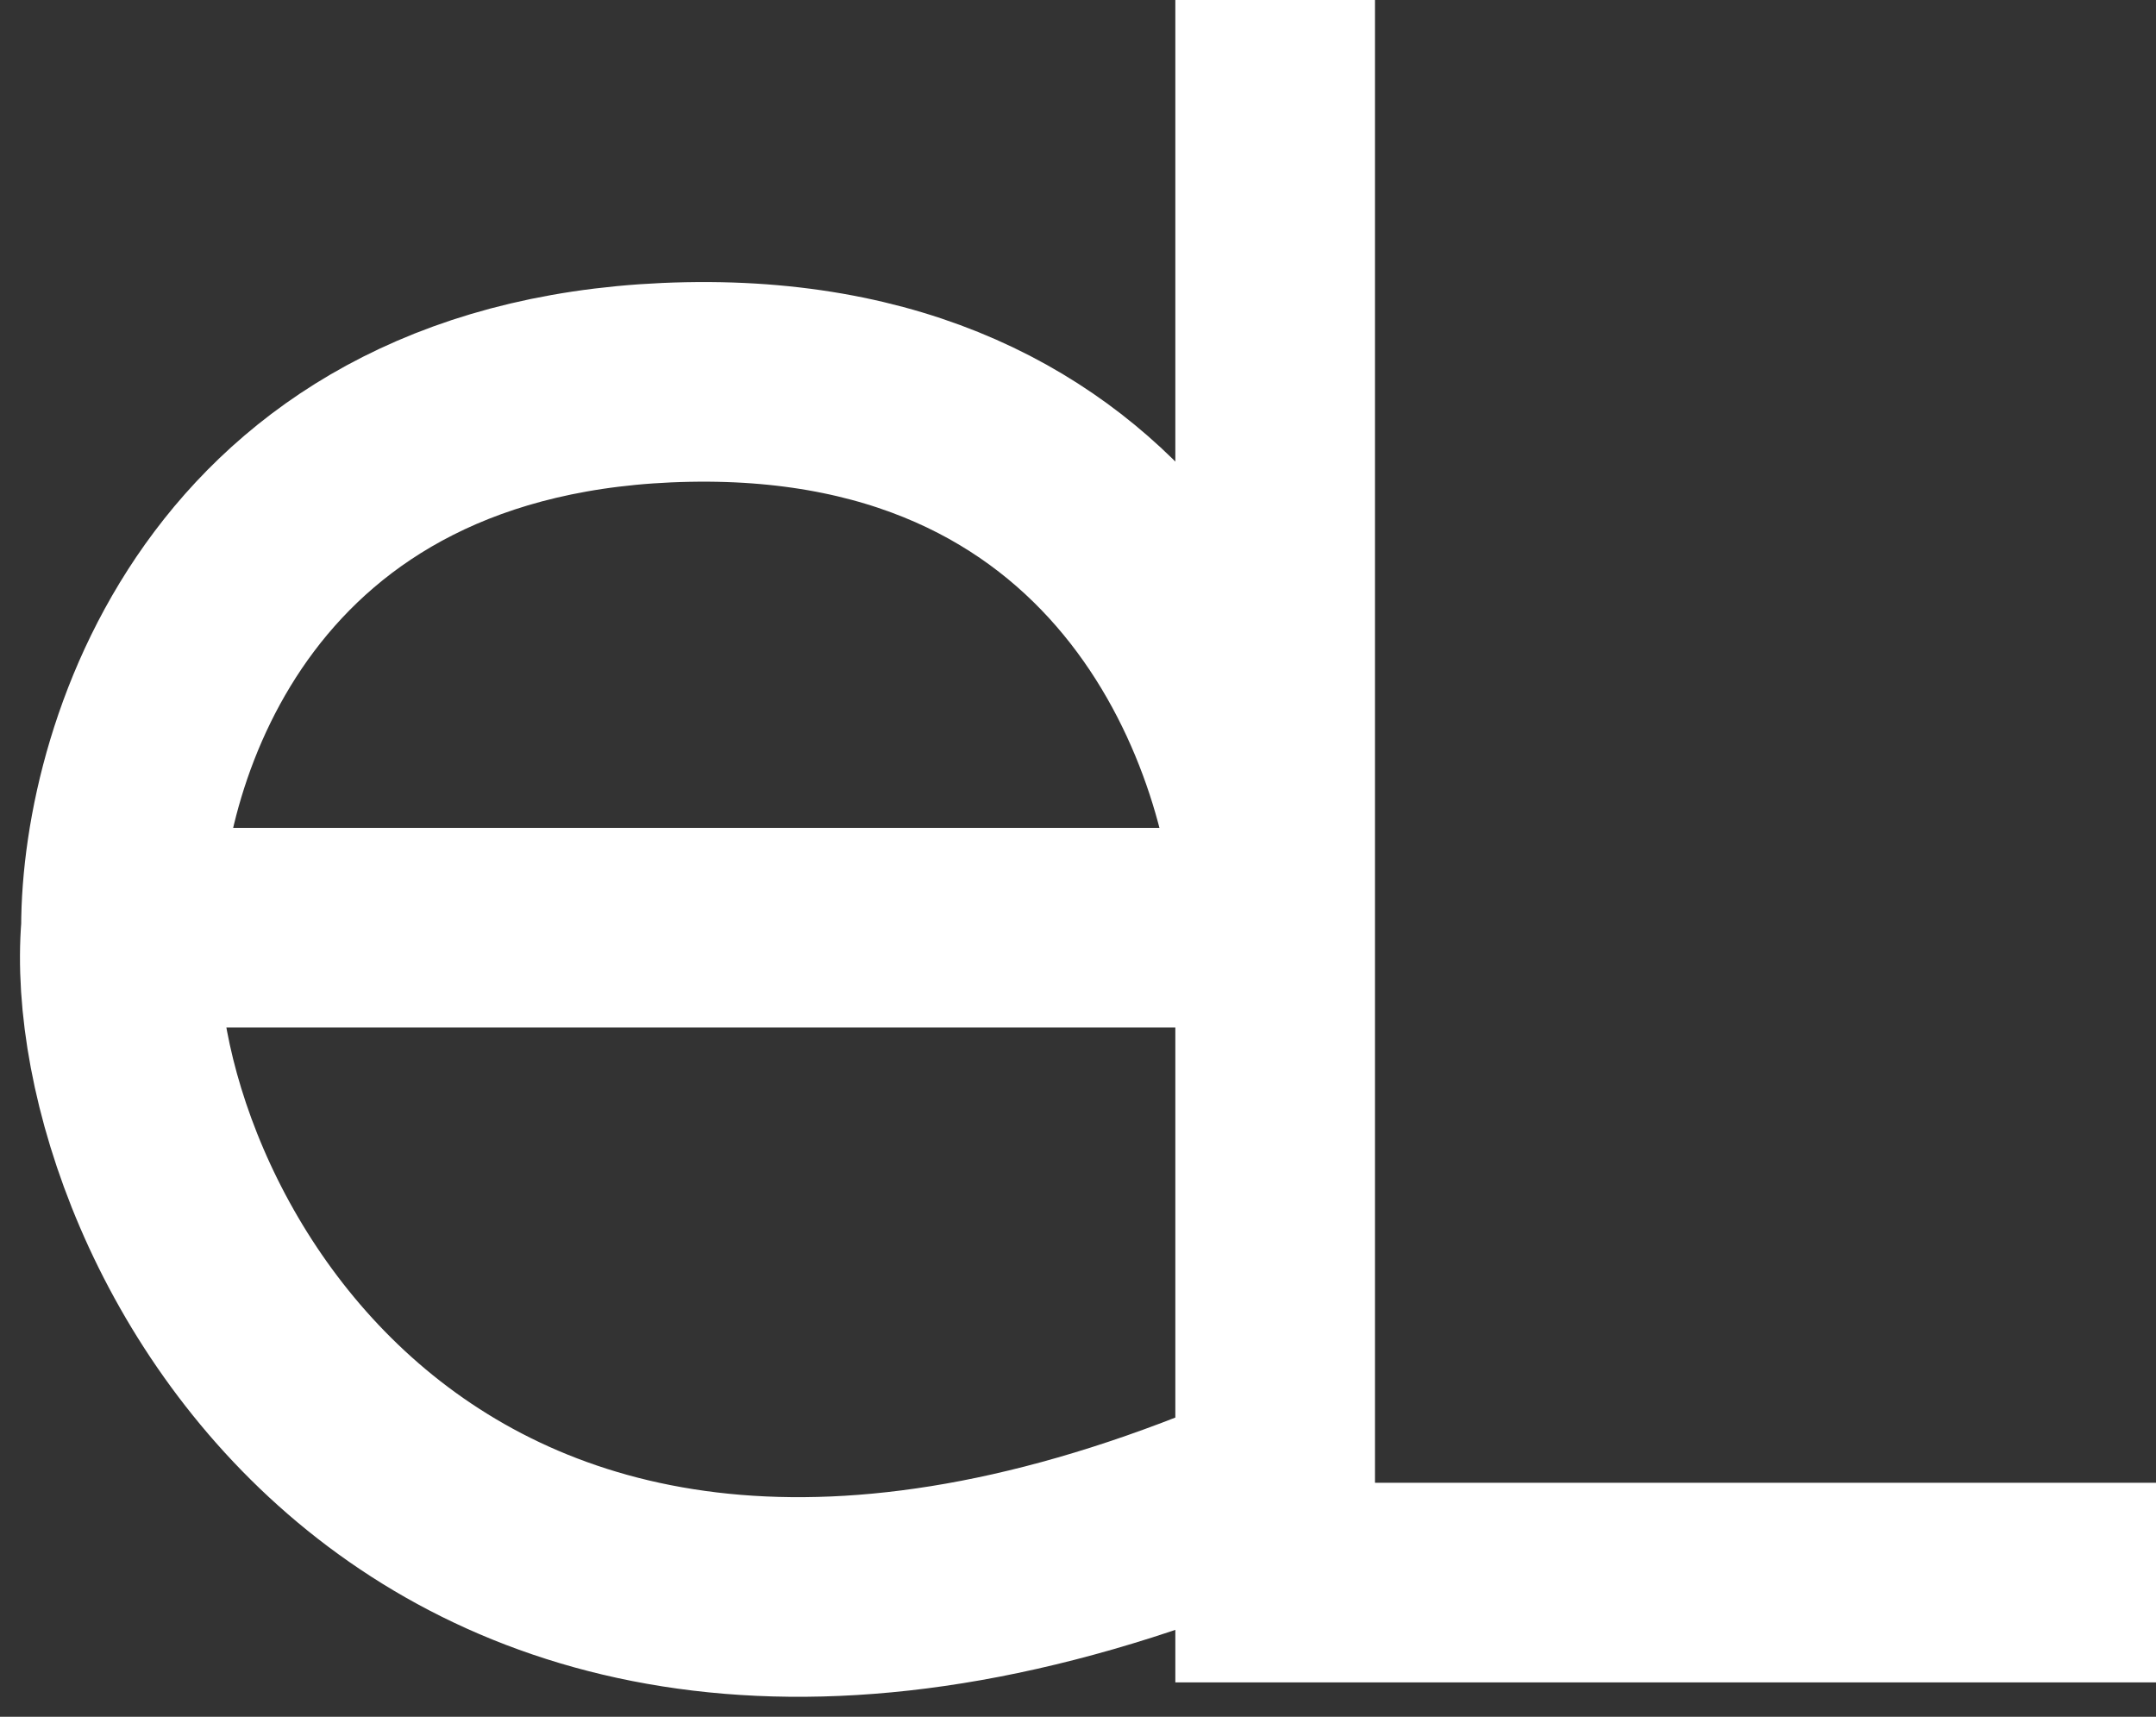 <svg width="54" height="43" viewBox="0 0 54 43" fill="none" xmlns="http://www.w3.org/2000/svg">
<rect x="0" y="0" width="54" height="43" fill="#333333" stroke="none"/>
<path d="M3.03 23.236H31.938M3.03 23.236C3.03 18.771 5.87 9.787 17.23 9.568C28.591 9.349 31.769 18.589 31.938 23.236M3.03 23.236C2.438 30.435 10.637 46.473 31.938 37.178M31.938 23.236V0V39.639H54" stroke="white" stroke-width="5"/>
</svg>

